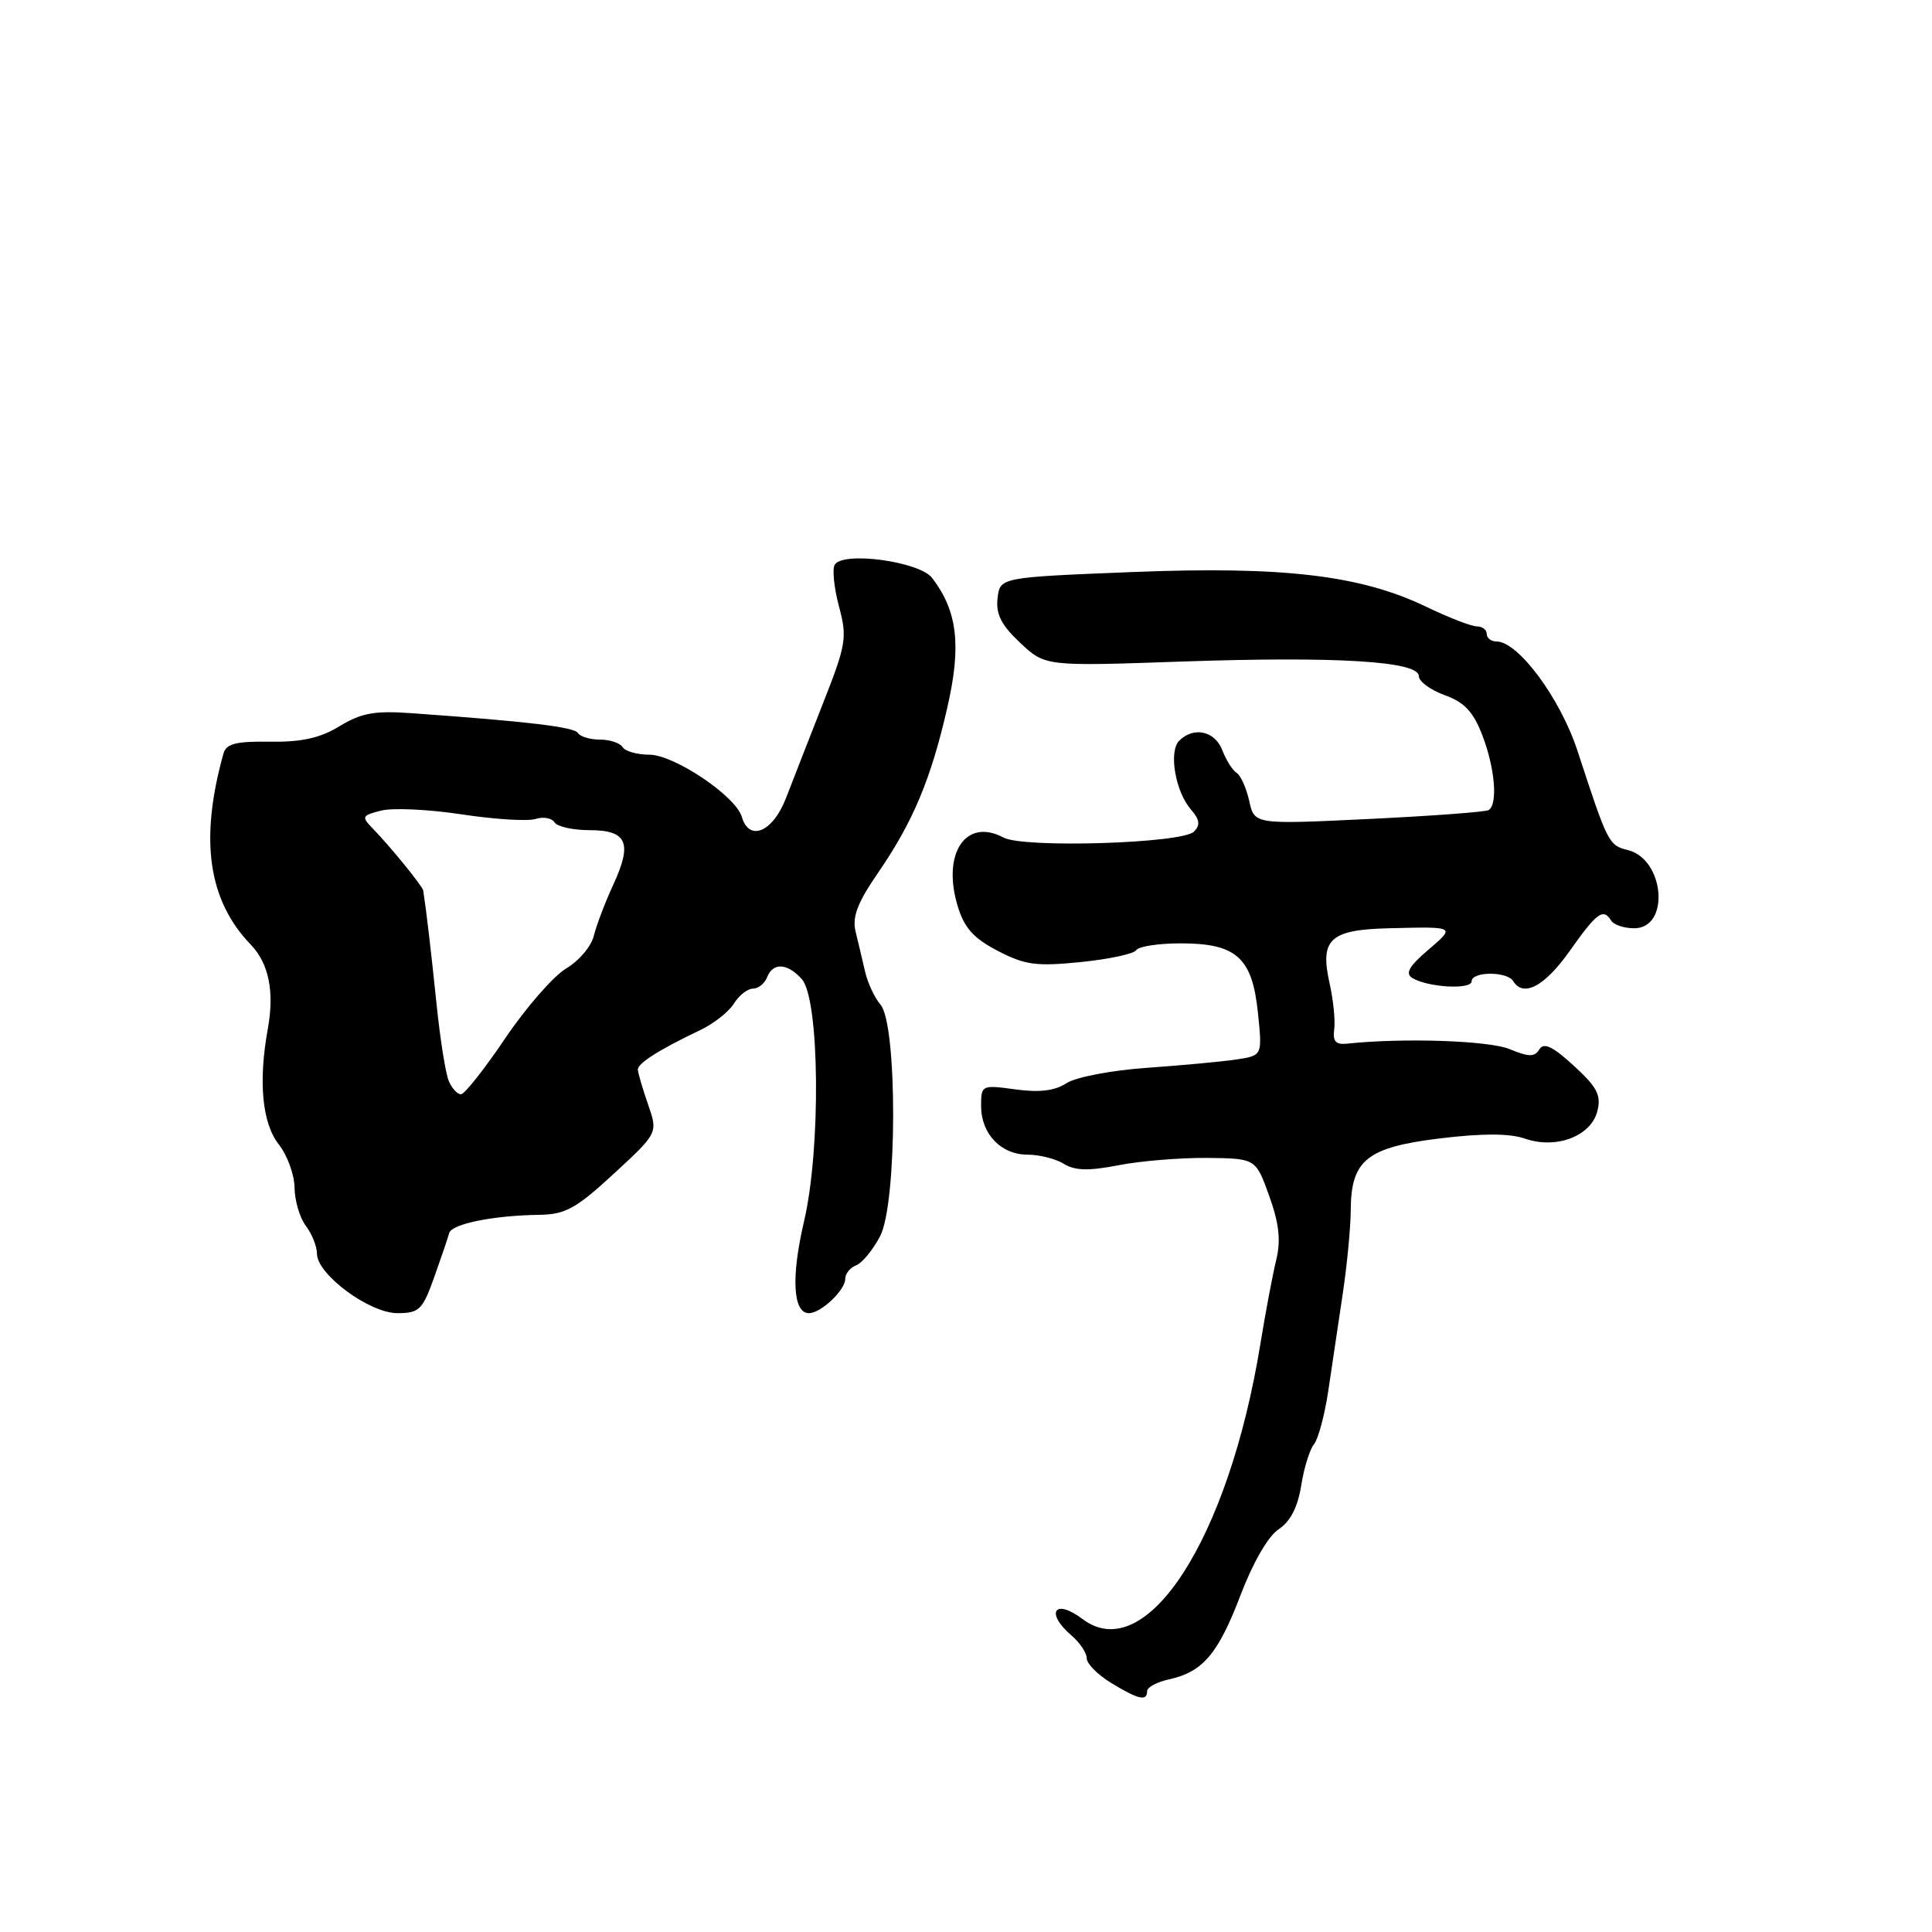<?xml version="1.0" encoding="UTF-8" standalone="no"?>
<!DOCTYPE svg PUBLIC "-//W3C//DTD SVG 1.1//EN" "http://www.w3.org/Graphics/SVG/1.1/DTD/svg11.dtd" >
<svg xmlns="http://www.w3.org/2000/svg" xmlns:xlink="http://www.w3.org/1999/xlink" version="1.1" viewBox="0 0 256 256">
 <g >
 <path fill="currentColor"
d=" M 152.00 224.08 C 152.00 223.57 153.31 222.87 154.92 222.52 C 159.39 221.53 161.42 219.14 164.39 211.33 C 166.02 207.05 168.04 203.55 169.42 202.64 C 170.96 201.63 171.95 199.73 172.41 196.87 C 172.78 194.52 173.55 192.04 174.11 191.37 C 174.67 190.69 175.52 187.52 176.00 184.32 C 176.47 181.12 177.33 175.35 177.91 171.50 C 178.49 167.65 178.97 162.64 178.98 160.36 C 179.01 153.71 181.12 152.02 190.83 150.84 C 196.45 150.16 200.06 150.17 202.05 150.87 C 206.20 152.31 210.82 150.56 211.66 147.23 C 212.19 145.12 211.63 144.05 208.53 141.21 C 205.75 138.66 204.56 138.09 203.98 139.04 C 203.33 140.08 202.59 140.07 200.02 139.01 C 197.30 137.88 185.87 137.50 178.50 138.29 C 176.99 138.45 176.57 137.98 176.79 136.40 C 176.95 135.24 176.67 132.50 176.18 130.31 C 174.86 124.44 176.22 123.19 184.05 123.00 C 192.96 122.78 192.89 122.74 189.17 125.93 C 186.71 128.03 186.18 128.99 187.13 129.58 C 189.16 130.84 195.00 131.17 195.00 130.03 C 195.00 128.71 199.69 128.68 200.50 130.00 C 201.86 132.20 204.68 130.70 208.00 126.00 C 211.61 120.89 212.44 120.29 213.50 122.00 C 213.84 122.55 215.21 123.00 216.54 123.00 C 221.32 123.00 220.58 113.86 215.70 112.64 C 213.16 112.00 213.04 111.77 209.03 99.50 C 206.76 92.55 201.17 85.00 198.30 85.00 C 197.58 85.00 197.00 84.55 197.00 84.00 C 197.00 83.45 196.41 83.00 195.69 83.00 C 194.97 83.00 191.97 81.84 189.03 80.42 C 180.30 76.21 170.04 75.00 150.00 75.80 C 132.50 76.50 132.50 76.50 132.18 79.28 C 131.94 81.38 132.68 82.83 135.18 85.18 C 138.50 88.29 138.50 88.29 156.57 87.66 C 177.14 86.95 188.00 87.62 188.00 89.58 C 188.00 90.29 189.54 91.43 191.43 92.11 C 194.06 93.06 195.23 94.32 196.43 97.46 C 198.10 101.82 198.49 106.58 197.25 107.34 C 196.84 107.59 189.69 108.12 181.36 108.52 C 166.21 109.25 166.21 109.25 165.53 106.13 C 165.15 104.42 164.40 102.75 163.86 102.41 C 163.32 102.08 162.47 100.72 161.96 99.40 C 160.99 96.86 158.17 96.23 156.25 98.15 C 154.83 99.57 155.73 104.88 157.81 107.27 C 158.97 108.61 159.07 109.33 158.20 110.20 C 156.64 111.76 135.64 112.41 132.97 110.98 C 127.99 108.32 124.80 113.05 126.88 120.00 C 127.76 122.94 128.97 124.31 132.20 125.99 C 135.81 127.87 137.31 128.07 143.19 127.48 C 146.94 127.10 150.26 126.39 150.56 125.90 C 150.87 125.40 153.52 125.00 156.45 125.00 C 163.83 125.00 165.93 126.88 166.68 134.18 C 167.27 139.86 167.27 139.86 163.88 140.38 C 162.02 140.66 156.68 141.16 152.01 141.49 C 147.27 141.82 142.54 142.73 141.31 143.53 C 139.77 144.54 137.73 144.79 134.55 144.35 C 130.08 143.74 130.00 143.78 130.00 146.54 C 130.00 150.24 132.63 153.00 136.17 153.00 C 137.74 153.00 139.90 153.55 140.97 154.22 C 142.43 155.12 144.26 155.17 148.21 154.40 C 151.12 153.83 156.40 153.40 159.95 153.43 C 166.39 153.50 166.39 153.50 168.18 158.47 C 169.49 162.14 169.74 164.36 169.10 166.97 C 168.63 168.91 167.69 173.88 167.02 178.00 C 162.82 203.93 151.86 220.90 143.44 214.53 C 139.73 211.73 138.45 213.69 142.00 216.73 C 143.10 217.67 144.00 219.03 144.00 219.74 C 144.00 220.45 145.46 221.92 147.25 223.01 C 150.84 225.20 152.00 225.46 152.00 224.08 Z  M 57.53 169.25 C 58.46 166.64 59.36 164.00 59.52 163.39 C 59.86 162.17 65.37 161.05 71.50 160.97 C 74.91 160.92 76.36 160.12 81.35 155.51 C 87.19 150.12 87.19 150.12 85.86 146.31 C 85.13 144.21 84.53 142.15 84.52 141.72 C 84.50 140.89 87.42 139.04 92.75 136.51 C 94.54 135.67 96.56 134.08 97.24 132.99 C 97.92 131.89 99.06 131.00 99.77 131.00 C 100.48 131.00 101.32 130.32 101.64 129.50 C 102.41 127.50 104.34 127.60 106.25 129.75 C 108.61 132.39 108.79 152.25 106.54 161.83 C 104.81 169.22 105.06 174.00 107.19 174.00 C 108.78 174.00 112.00 170.96 112.00 169.45 C 112.00 168.77 112.65 167.96 113.45 167.66 C 114.24 167.35 115.67 165.62 116.62 163.80 C 118.90 159.46 118.93 135.73 116.67 133.12 C 115.90 132.23 114.98 130.26 114.63 128.75 C 114.28 127.24 113.72 124.85 113.37 123.44 C 112.90 121.51 113.61 119.63 116.32 115.69 C 120.97 108.93 123.35 103.27 125.53 93.73 C 127.41 85.52 126.87 80.98 123.51 76.58 C 121.83 74.40 111.73 73.02 110.61 74.82 C 110.26 75.39 110.51 77.87 111.16 80.32 C 112.28 84.48 112.13 85.38 109.07 93.15 C 107.27 97.74 105.05 103.41 104.15 105.75 C 102.42 110.24 99.27 111.59 98.30 108.25 C 97.51 105.50 89.33 100.00 86.04 100.00 C 84.43 100.00 82.84 99.55 82.50 99.00 C 82.16 98.45 80.81 98.00 79.50 98.00 C 78.19 98.00 76.88 97.61 76.58 97.13 C 76.09 96.33 69.95 95.60 54.52 94.50 C 49.68 94.15 47.88 94.47 45.02 96.21 C 42.44 97.79 39.97 98.34 35.79 98.28 C 31.28 98.21 29.98 98.54 29.61 99.85 C 26.42 111.25 27.57 119.29 33.22 125.16 C 35.62 127.65 36.38 131.39 35.49 136.31 C 34.21 143.34 34.73 148.85 36.96 151.67 C 38.08 153.10 39.01 155.67 39.03 157.38 C 39.05 159.10 39.72 161.37 40.53 162.44 C 41.34 163.51 42.00 165.16 42.00 166.12 C 42.00 168.86 48.95 174.00 52.65 174.00 C 55.55 174.00 55.99 173.57 57.53 169.25 Z  M 59.47 143.25 C 59.05 142.29 58.32 137.68 57.84 133.00 C 57.11 125.92 56.50 120.72 56.08 118.00 C 55.98 117.41 51.77 112.23 49.41 109.80 C 47.86 108.21 47.94 108.05 50.54 107.40 C 52.07 107.02 56.86 107.25 61.19 107.91 C 65.52 108.57 69.91 108.84 70.95 108.52 C 71.98 108.19 73.12 108.39 73.47 108.96 C 73.83 109.53 75.91 110.00 78.09 110.00 C 83.11 110.00 83.83 111.67 81.25 117.25 C 80.17 119.59 79.02 122.63 78.68 124.01 C 78.35 125.39 76.71 127.33 75.03 128.32 C 73.35 129.32 69.72 133.47 66.96 137.56 C 64.20 141.65 61.55 145.00 61.08 145.00 C 60.60 145.00 59.88 144.21 59.47 143.25 Z "/>
</g>
</svg>